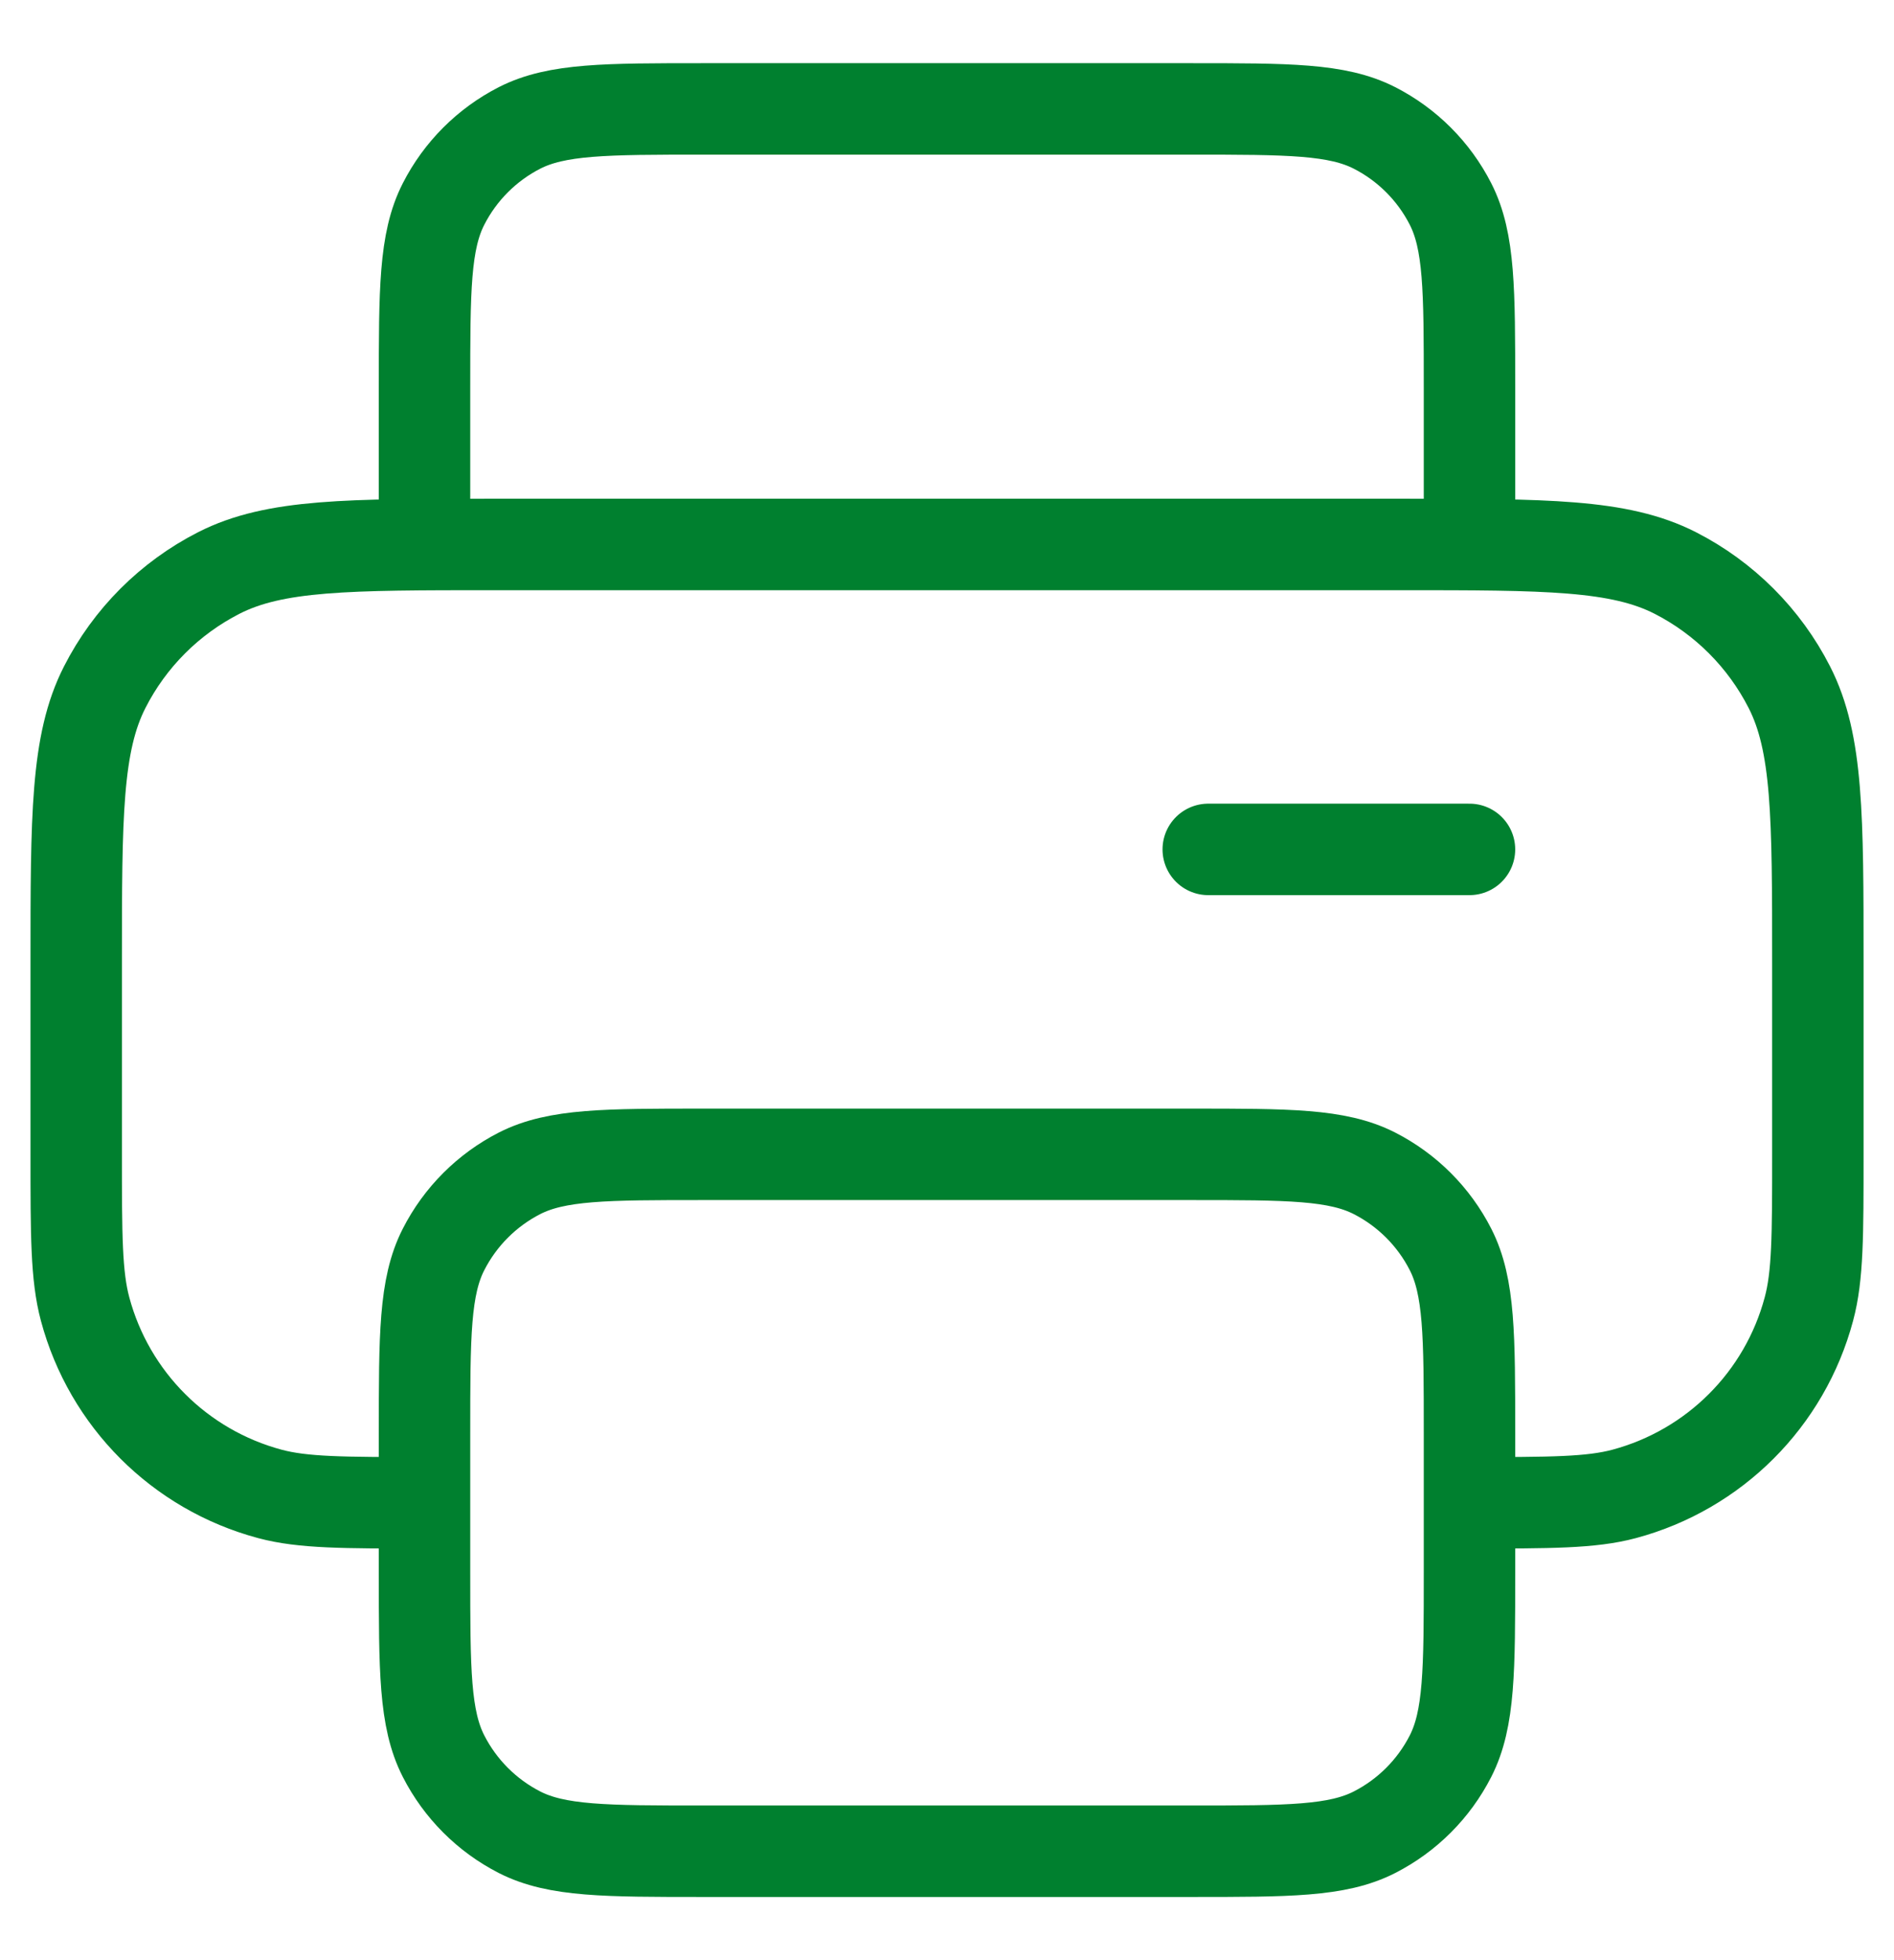 <svg width="29" height="30" viewBox="0 0 29 30" fill="none" xmlns="http://www.w3.org/2000/svg">
<path d="M22.5 8.333V5.933C22.5 4.44 22.5 3.693 22.21 3.123C21.954 2.621 21.546 2.213 21.044 1.957C20.474 1.667 19.727 1.667 18.234 1.667H10.767C9.274 1.667 8.527 1.667 7.956 1.957C7.455 2.213 7.047 2.621 6.791 3.123C6.5 3.693 6.5 4.44 6.5 5.933V8.333M6.5 23C5.26 23 4.64 23 4.132 22.864C2.751 22.494 1.673 21.416 1.303 20.035C1.167 19.527 1.167 18.907 1.167 17.667V14.733C1.167 12.493 1.167 11.373 1.603 10.518C1.986 9.765 2.598 9.153 3.351 8.769C4.207 8.333 5.327 8.333 7.567 8.333H21.434C23.674 8.333 24.794 8.333 25.65 8.769C26.402 9.153 27.014 9.765 27.398 10.518C27.834 11.373 27.834 12.493 27.834 14.733V17.667C27.834 18.907 27.834 19.527 27.697 20.035C27.328 21.416 26.249 22.494 24.869 22.864C24.36 23 23.74 23 22.5 23M18.5 13H22.5M10.767 28.333H18.234C19.727 28.333 20.474 28.333 21.044 28.043C21.546 27.787 21.954 27.379 22.21 26.877C22.5 26.307 22.5 25.56 22.5 24.067V21.933C22.5 20.44 22.5 19.693 22.21 19.123C21.954 18.621 21.546 18.213 21.044 17.957C20.474 17.667 19.727 17.667 18.234 17.667H10.767C9.274 17.667 8.527 17.667 7.956 17.957C7.455 18.213 7.047 18.621 6.791 19.123C6.5 19.693 6.5 20.44 6.5 21.933V24.067C6.5 25.56 6.5 26.307 6.791 26.877C7.047 27.379 7.455 27.787 7.956 28.043C8.527 28.333 9.274 28.333 10.767 28.333Z" stroke="#00802F" stroke-width="1.4" stroke-linecap="round" stroke-linejoin="round"/>
</svg>
